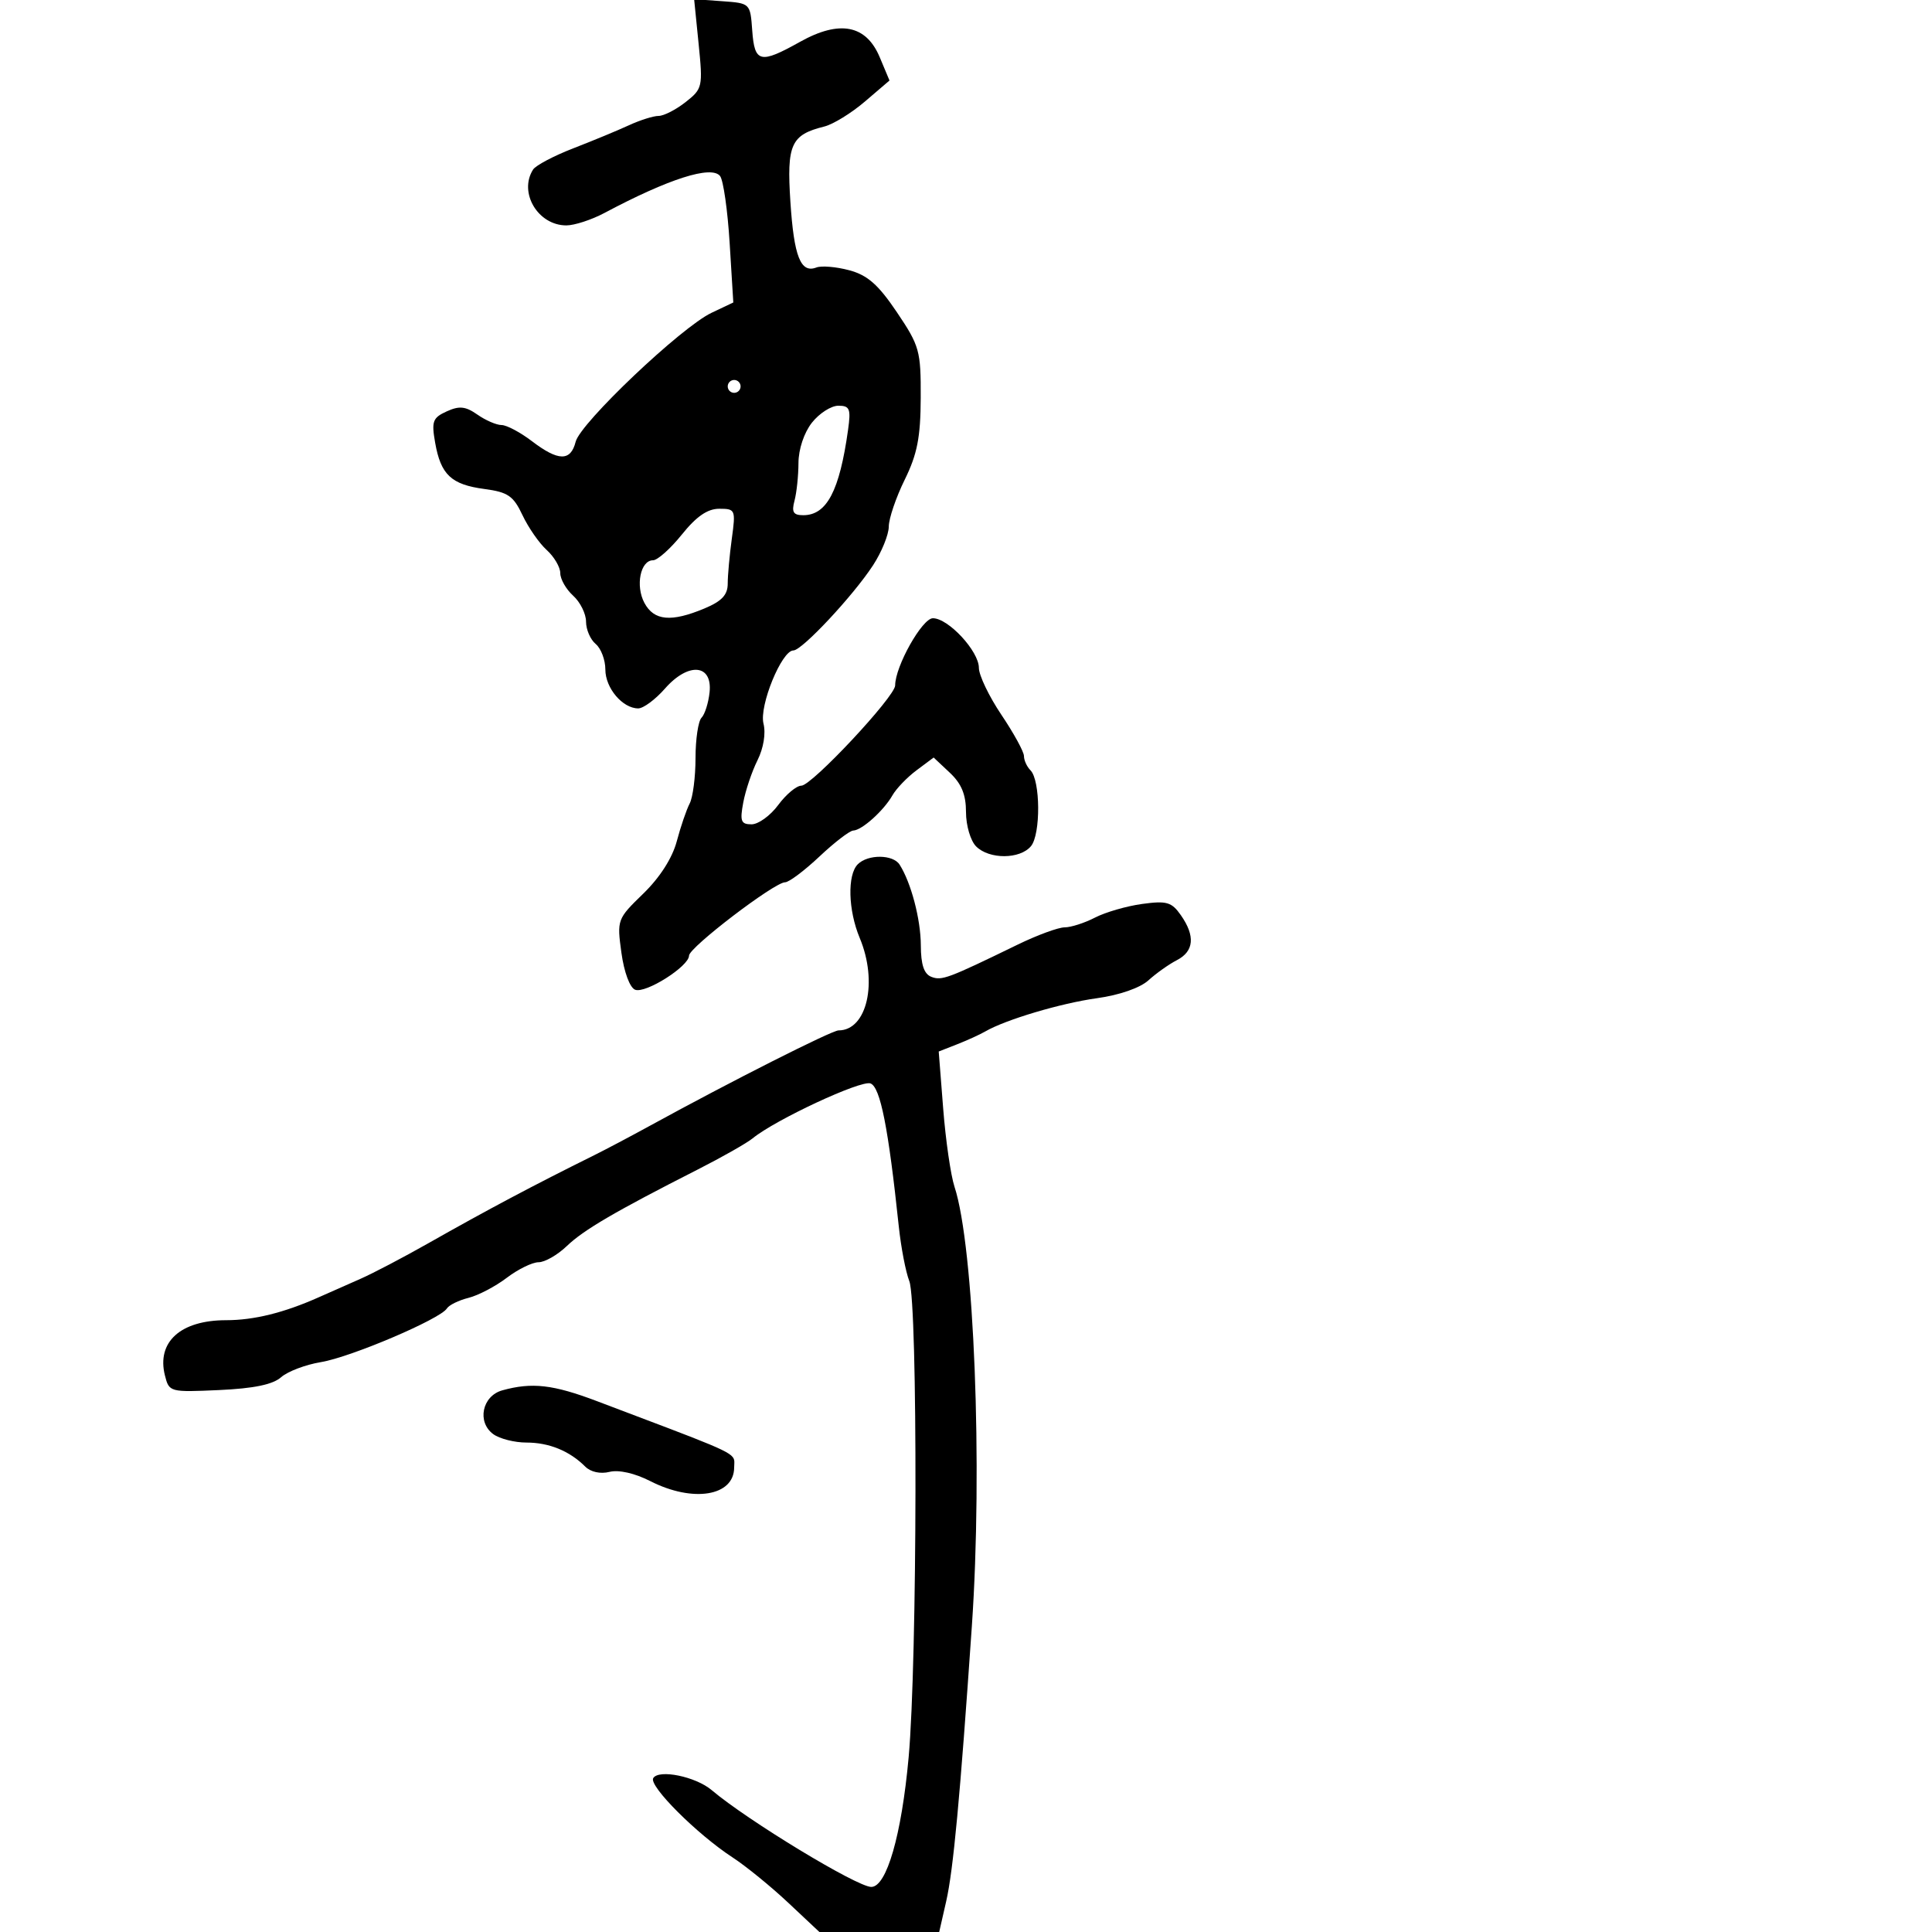 <svg xmlns="http://www.w3.org/2000/svg" width="300" height="300" viewBox="0 0 300 300" version="1.1">
  <defs/>
  <path d="M108.48,6.796 L107.784,-0.126 L112.142,0.187 C116.498,0.5 116.5,0.502 116.807,4.75 C117.17,9.76 118.027,9.962 124.228,6.496 C130.374,3.061 134.492,3.855 136.602,8.883 L138.12,12.5 L134.31,15.761 C132.214,17.555 129.375,19.303 128,19.646 C122.815,20.937 122.151,22.409 122.731,31.315 C123.287,39.847 124.324,42.473 126.767,41.536 C127.563,41.23 129.864,41.425 131.88,41.968 C134.72,42.732 136.385,44.201 139.273,48.489 C142.789,53.711 142.998,54.461 142.969,61.762 C142.944,67.917 142.434,70.523 140.478,74.5 C139.125,77.25 138.014,80.521 138.009,81.77 C138.004,83.018 136.906,85.718 135.57,87.77 C132.487,92.501 124.539,101 123.198,101 C121.378,101 117.862,109.601 118.554,112.358 C118.937,113.884 118.563,116.169 117.623,118.054 C116.759,119.785 115.766,122.731 115.415,124.601 C114.869,127.509 115.055,128 116.701,128 C117.758,128 119.622,126.65 120.842,125 C122.062,123.35 123.678,122 124.435,122 C126.05,122 139,108.159 139,106.432 C139,103.472 143.197,96 144.86,96 C147.257,96 152,101.117 152,103.704 C152,104.856 153.575,108.139 155.5,111 C157.425,113.861 159,116.741 159,117.4 C159,118.06 159.456,119.056 160.014,119.614 C161.562,121.162 161.617,129.552 160.09,131.391 C158.385,133.446 153.61,133.467 151.571,131.429 C150.701,130.558 150,128.183 150,126.103 C150,123.386 149.306,121.696 147.488,119.988 L144.975,117.628 L142.315,119.614 C140.852,120.707 139.17,122.456 138.577,123.501 C137.237,125.866 133.836,128.922 132.495,128.967 C131.942,128.985 129.578,130.8 127.243,133 C124.907,135.2 122.506,137 121.907,137 C120.251,137 107.001,147.117 106.993,148.387 C106.983,150.052 100.255,154.312 98.624,153.686 C97.801,153.37 96.908,150.964 96.493,147.946 C95.788,142.82 95.833,142.697 99.881,138.768 C102.46,136.264 104.393,133.247 105.086,130.643 C105.692,128.364 106.595,125.719 107.094,124.764 C107.592,123.809 108,120.636 108,117.714 C108,114.791 108.419,111.973 108.932,111.45 C109.445,110.928 110.007,109.15 110.182,107.5 C110.648,103.104 106.879,102.792 103.251,106.927 C101.768,108.617 99.903,110 99.106,110 C96.672,110 94,106.843 94,103.967 C94,102.47 93.325,100.685 92.5,100 C91.675,99.315 91,97.755 91,96.533 C91,95.31 90.1,93.495 89,92.5 C87.9,91.505 87,89.93 87,89 C87,88.07 86.051,86.453 84.892,85.405 C83.732,84.357 82.042,81.925 81.135,80 C79.719,76.996 78.879,76.419 75.206,75.928 C70.067,75.241 68.448,73.719 67.571,68.749 C66.984,65.423 67.187,64.872 69.365,63.88 C71.325,62.987 72.287,63.088 74.133,64.38 C75.404,65.271 77.09,66 77.878,66 C78.666,66 80.786,67.125 82.589,68.5 C86.704,71.638 88.616,71.665 89.387,68.595 C90.122,65.667 105.784,50.805 110.485,48.574 L113.868,46.969 L113.299,37.734 C112.987,32.655 112.318,27.976 111.813,27.335 C110.478,25.638 103.829,27.761 93.864,33.065 C91.864,34.129 89.199,35 87.943,35 C83.537,35 80.5,29.905 82.775,26.33 C83.184,25.687 85.99,24.204 89.009,23.035 C92.029,21.866 95.918,20.255 97.651,19.455 C99.384,18.655 101.461,18 102.266,18 C103.071,18 104.955,17.036 106.452,15.859 C109.092,13.782 109.154,13.508 108.48,6.796 Z M133.2,134.2 C134.77,132.63 138.664,132.66 139.683,134.25 C141.466,137.033 142.971,142.743 142.985,146.781 C142.996,149.807 143.478,151.246 144.631,151.688 C146.241,152.307 147.186,151.953 158.016,146.684 C161.05,145.208 164.334,144 165.316,144 C166.297,144 168.419,143.317 170.032,142.483 C171.646,141.649 174.936,140.696 177.344,140.366 C181.166,139.843 181.931,140.064 183.361,142.106 C185.621,145.331 185.412,147.717 182.75,149.09 C181.512,149.728 179.523,151.139 178.329,152.225 C177.033,153.404 173.813,154.523 170.329,155.003 C164.74,155.775 156.159,158.328 153,160.159 C152.175,160.638 150.209,161.535 148.632,162.153 L145.764,163.278 L146.459,172.164 C146.841,177.052 147.631,182.502 148.213,184.275 C151.261,193.554 152.613,227.75 150.91,252.5 C149.077,279.144 148.027,290.4 146.921,295.25 L145.838,300 L127.236,300 L122.368,295.43 C119.691,292.917 115.818,289.765 113.763,288.426 C108.223,284.816 100.699,277.297 101.435,276.105 C102.308,274.693 108.022,275.864 110.5,277.962 C116.084,282.692 133.079,293 135.292,293 C137.673,293 139.992,284.962 141.091,272.898 C142.448,258.01 142.529,202.32 141.198,198.935 C140.644,197.524 139.908,193.699 139.563,190.435 C137.942,175.093 136.702,168.823 135.173,168.236 C133.705,167.673 120.409,173.867 116.864,176.765 C115.965,177.501 112.14,179.673 108.364,181.592 C95.511,188.124 90.637,190.973 88.012,193.488 C86.57,194.87 84.598,196 83.629,196 C82.659,196 80.434,197.09 78.683,198.422 C76.932,199.754 74.258,201.154 72.741,201.533 C71.223,201.912 69.714,202.654 69.387,203.183 C68.376,204.819 54.457,210.748 49.858,211.503 C47.461,211.896 44.667,212.955 43.648,213.856 C42.366,214.99 39.406,215.603 34.032,215.847 C26.368,216.195 26.258,216.166 25.609,213.579 C24.303,208.375 28.042,205 35.113,205 C39.432,205 44.107,203.843 49.5,201.439 C51.15,200.703 54.075,199.409 56,198.563 C57.925,197.717 62.65,195.239 66.5,193.057 C75.671,187.858 82.865,184.04 92.25,179.39 C94.037,178.504 97.975,176.422 101,174.764 C113.446,167.94 129.157,160 130.213,160 C134.631,160 136.353,152.483 133.5,145.654 C131.695,141.334 131.551,135.849 133.2,134.2 Z M78,215.891 C82.619,214.614 85.871,214.986 92.705,217.573 C111.213,224.582 113.727,225.417 114,226.721 C114.067,227.04 114,227.387 114,227.859 C114,232.33 107.606,233.37 100.962,229.981 C98.56,228.755 96.076,228.194 94.645,228.553 C93.233,228.907 91.72,228.578 90.873,227.73 C88.446,225.303 85.262,224 81.757,224 C79.901,224 77.579,223.412 76.596,222.694 C74.027,220.815 74.864,216.758 78,215.891 Z M105.88,83 C104.112,85.2 102.096,87 101.4,87 C99.445,87 98.645,90.967 100.064,93.619 C101.55,96.397 104.213,96.645 109.378,94.487 C112.082,93.357 113,92.378 113,90.626 C113,89.335 113.286,86.191 113.636,83.64 C114.251,79.151 114.188,79 111.683,79 C109.865,79 108.137,80.191 105.88,83 Z M126.073,65.635 C124.854,67.184 123.994,69.759 123.986,71.885 C123.979,73.873 123.701,76.513 123.37,77.75 C122.894,79.524 123.182,80 124.728,80 C128.383,80 130.359,76.238 131.686,66.75 C132.144,63.475 131.953,63 130.178,63 C129.06,63 127.212,64.186 126.073,65.635 Z M113,60 C113,60.55 113.45,61 114,61 C114.55,61 115,60.55 115,60 C115,59.45 114.55,59 114,59 C113.45,59 113,59.45 113,60 Z"/>
</svg>

